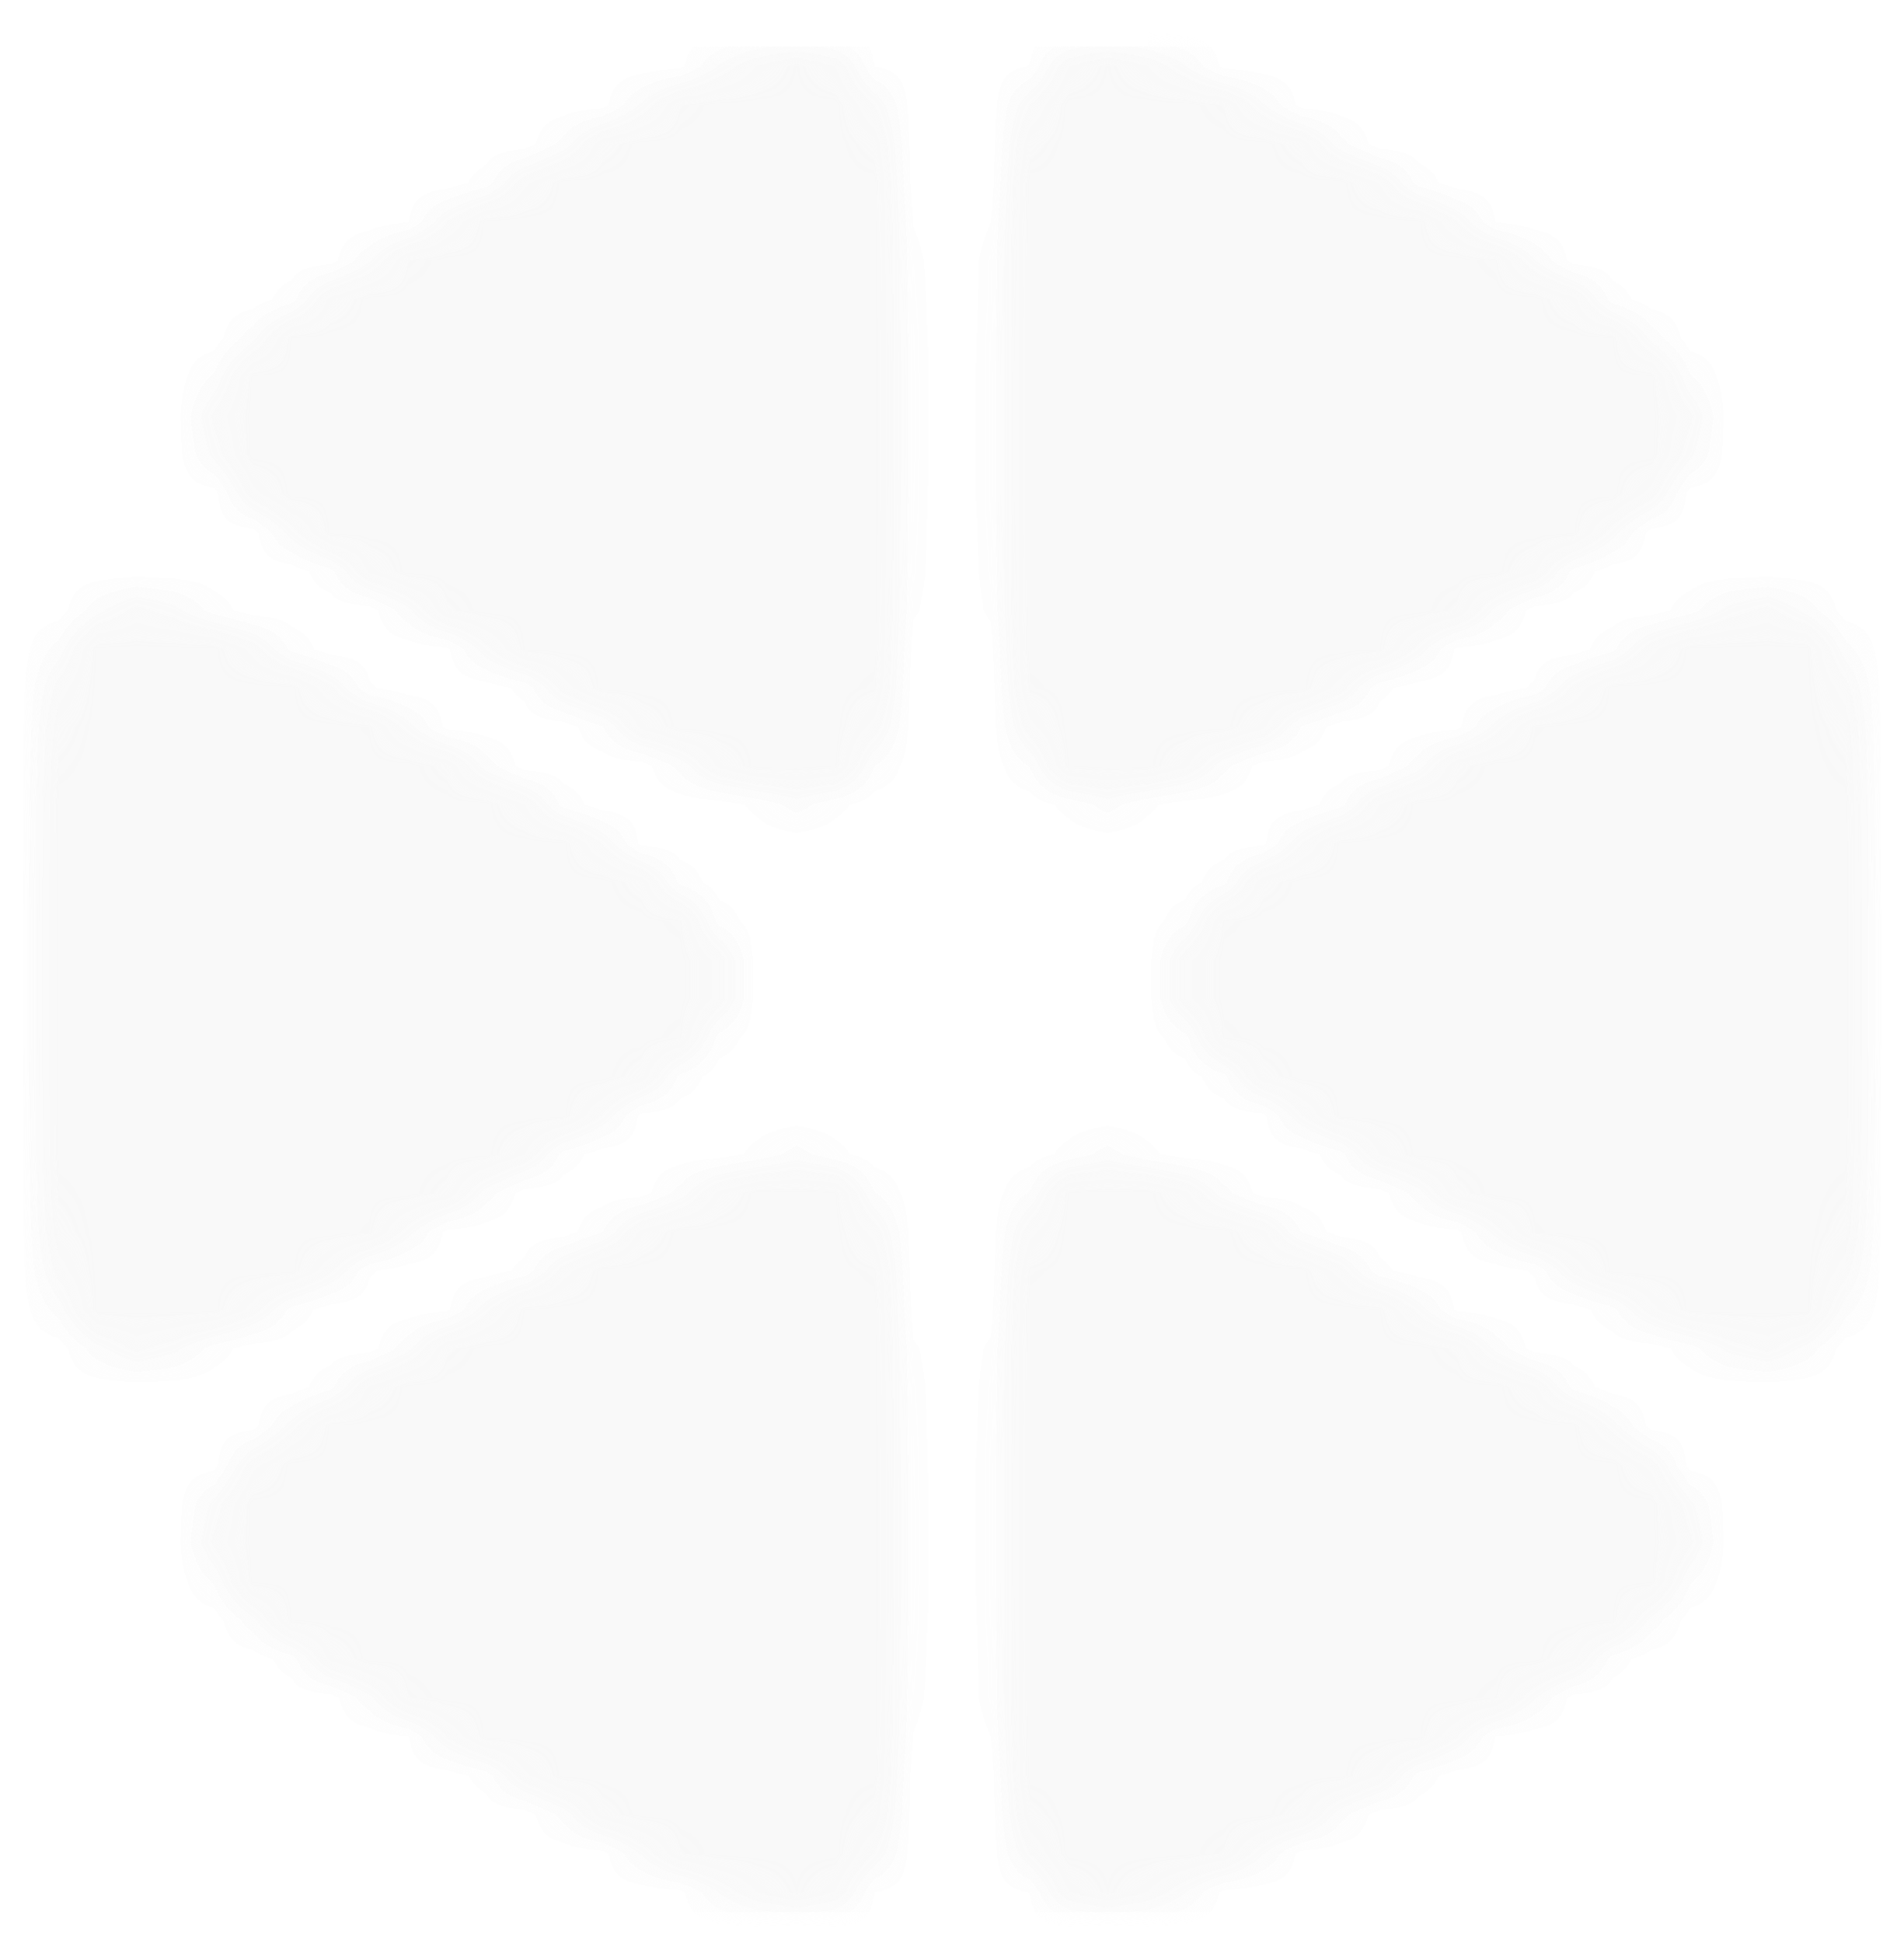 <svg width="49" height="50" viewBox="0 0 49 50" fill="none" xmlns="http://www.w3.org/2000/svg">
<g filter="url(#filter0_di_237_45)">
<mask id="mask0_237_45" style="mask-type:luminance" maskUnits="userSpaceOnUse" x="0" y="0" width="49" height="48">
<path d="M0.5 0H48.5V48H0.5V0Z" fill="white"/>
</mask>
<g mask="url(#mask0_237_45)">
<mask id="mask1_237_45" style="mask-type:alpha" maskUnits="userSpaceOnUse" x="0" y="-1" width="49" height="49">
<path d="M23.142 8.023C23.142 3.438 23.142 1.145 21.648 0.285C20.155 -0.575 18.163 0.572 14.18 2.864L11.3 4.522C7.317 6.814 5.326 7.961 5.326 9.68C5.326 11.4 7.317 12.546 11.3 14.839L14.18 16.497C18.163 18.789 20.155 19.936 21.649 19.076C23.142 18.216 23.142 15.923 23.142 11.338L23.142 8.023ZM9.942 17.184C5.959 14.891 3.968 13.745 2.474 14.605C0.98 15.464 0.98 17.757 0.98 22.342V25.657C0.98 30.243 0.98 32.535 2.474 33.395C3.968 34.255 5.959 33.109 9.942 30.816L12.822 29.158C16.805 26.866 18.797 25.72 18.797 24C18.797 22.28 16.805 21.134 12.822 18.841L9.942 17.184ZM11.3 33.161C7.317 35.453 5.325 36.6 5.325 38.319C5.325 40.039 7.317 41.185 11.3 43.478L14.18 45.135C18.163 47.428 20.155 48.574 21.649 47.715C23.142 46.855 23.142 44.562 23.142 39.977V36.662C23.142 32.076 23.142 29.784 21.649 28.924C20.155 28.064 18.163 29.21 14.18 31.503L11.3 33.161ZM25.858 39.976C25.858 44.562 25.858 46.855 27.352 47.714C28.845 48.574 30.837 47.428 34.82 45.135L37.7 43.478C41.683 41.185 43.675 40.039 43.675 38.319C43.675 36.6 41.683 35.453 37.7 33.161L34.82 31.503C30.837 29.21 28.845 28.064 27.352 28.924C25.858 29.784 25.858 32.076 25.858 36.662V39.976ZM39.058 30.816C43.041 33.109 45.032 34.255 46.526 33.395C48.02 32.535 48.02 30.242 48.02 25.657V22.342C48.02 17.757 48.02 15.464 46.526 14.605C45.032 13.745 43.041 14.891 39.058 17.184L36.178 18.841C32.195 21.134 30.203 22.28 30.203 24C30.203 25.72 32.195 26.866 36.178 29.158L39.058 30.816ZM37.7 14.839C41.683 12.546 43.675 11.4 43.675 9.681C43.675 7.961 41.683 6.815 37.7 4.522L34.82 2.865C30.837 0.572 28.845 -0.574 27.352 0.285C25.858 1.145 25.858 3.438 25.858 8.023V11.338C25.858 15.923 25.858 18.216 27.352 19.076C28.845 19.936 30.837 18.789 34.82 16.497L37.7 14.839Z" fill="white"/>
</mask>
<g mask="url(#mask1_237_45)">
<path d="M48.5 -6.10352e-05H0.5V48H48.5V-6.10352e-05Z" fill="#F9F9F9"/>
<path d="M48.5 -6.10352e-05H0.5V48H48.5V-6.10352e-05Z" fill="#F9F9F9"/>
<g filter="url(#filter1_f_237_45)">
<path d="M16.455 53.946C25.204 48.073 28.456 37.592 23.719 30.536C18.982 23.48 8.05 22.521 -0.699 28.395C-9.448 34.268 -12.7 44.749 -7.963 51.805C-3.226 58.861 7.706 59.82 16.455 53.946Z" fill="#F9F9F9"/>
<path d="M56.18 -3.6H29.54V25.44H56.18V-3.6Z" fill="#F9F9F9"/>
<path d="M9.38 24C17.333 24 23.78 19.165 23.78 13.2C23.78 7.235 17.333 2.4 9.38 2.4C1.427 2.4 -5.02 7.235 -5.02 13.2C-5.02 19.165 1.427 24 9.38 24Z" fill="#F9F9F9"/>
<path d="M56.66 29.04H24.5V58.08H56.66V29.04Z" fill="#F9F9F9"/>
</g>
</g>
</g>
<mask id="mask2_237_45" style="mask-type:alpha" maskUnits="userSpaceOnUse" x="0" y="-1" width="49" height="49">
<path d="M23.142 8.023C23.142 3.438 23.142 1.145 21.648 0.285C20.155 -0.575 18.163 0.572 14.18 2.864L11.3 4.522C7.317 6.814 5.326 7.961 5.326 9.68C5.326 11.4 7.317 12.546 11.3 14.839L14.18 16.497C18.163 18.789 20.155 19.936 21.649 19.076C23.142 18.216 23.142 15.923 23.142 11.338L23.142 8.023ZM9.942 17.184C5.959 14.891 3.968 13.745 2.474 14.605C0.98 15.464 0.98 17.757 0.98 22.342V25.657C0.98 30.243 0.98 32.535 2.474 33.395C3.968 34.255 5.959 33.109 9.942 30.816L12.822 29.158C16.805 26.866 18.797 25.72 18.797 24C18.797 22.28 16.805 21.134 12.822 18.841L9.942 17.184ZM11.3 33.161C7.317 35.453 5.325 36.6 5.325 38.319C5.325 40.039 7.317 41.185 11.3 43.478L14.18 45.135C18.163 47.428 20.155 48.574 21.649 47.715C23.142 46.855 23.142 44.562 23.142 39.977V36.662C23.142 32.076 23.142 29.784 21.649 28.924C20.155 28.064 18.163 29.21 14.18 31.503L11.3 33.161ZM25.858 39.976C25.858 44.562 25.858 46.855 27.352 47.714C28.845 48.574 30.837 47.428 34.82 45.135L37.7 43.478C41.683 41.185 43.675 40.039 43.675 38.319C43.675 36.6 41.683 35.453 37.7 33.161L34.82 31.503C30.837 29.21 28.845 28.064 27.352 28.924C25.858 29.784 25.858 32.076 25.858 36.662V39.976ZM39.058 30.816C43.041 33.109 45.032 34.255 46.526 33.395C48.02 32.535 48.02 30.242 48.02 25.657V22.342C48.02 17.757 48.02 15.464 46.526 14.605C45.032 13.745 43.041 14.891 39.058 17.184L36.178 18.841C32.195 21.134 30.203 22.28 30.203 24C30.203 25.72 32.195 26.866 36.178 29.158L39.058 30.816ZM37.7 14.839C41.683 12.546 43.675 11.4 43.675 9.681C43.675 7.961 41.683 6.815 37.7 4.522L34.82 2.865C30.837 0.572 28.845 -0.574 27.352 0.285C25.858 1.145 25.858 3.438 25.858 8.023V11.338C25.858 15.923 25.858 18.216 27.352 19.076C28.845 19.936 30.837 18.789 34.82 16.497L37.7 14.839Z" fill="white"/>
</mask>
<g mask="url(#mask2_237_45)">
<g style="mix-blend-mode:overlay">
<path d="M48.5 -6.10352e-05H0.5V48H48.5V-6.10352e-05Z" fill="#F9F9F9"/>
</g>
</g>
</g>
<defs>
<filter id="filter0_di_237_45" x="0.5" y="-6.10352e-05" width="48" height="49.2" filterUnits="userSpaceOnUse" color-interpolation-filters="sRGB">
<feFlood flood-opacity="0" result="BackgroundImageFix"/>
<feColorMatrix in="SourceAlpha" type="matrix" values="0 0 0 0 0 0 0 0 0 0 0 0 0 0 0 0 0 0 127 0" result="hardAlpha"/>
<feOffset dy="1.2"/>
<feComposite in2="hardAlpha" operator="out"/>
<feColorMatrix type="matrix" values="0 0 0 0 0.514 0 0 0 0 0.514 0 0 0 0 0.514 0 0 0 1 0"/>
<feBlend mode="normal" in2="BackgroundImageFix" result="effect1_dropShadow_237_45"/>
<feBlend mode="normal" in="SourceGraphic" in2="effect1_dropShadow_237_45" result="shape"/>
<feColorMatrix in="SourceAlpha" type="matrix" values="0 0 0 0 0 0 0 0 0 0 0 0 0 0 0 0 0 0 127 0" result="hardAlpha"/>
<feOffset/>
<feGaussianBlur stdDeviation="1"/>
<feComposite in2="hardAlpha" operator="arithmetic" k2="-1" k3="1"/>
<feColorMatrix type="matrix" values="0 0 0 0 0 0 0 0 0 0 0 0 0 0 0 0 0 0 0.3 0"/>
<feBlend mode="normal" in2="shape" result="effect2_innerShadow_237_45"/>
</filter>
<filter id="filter1_f_237_45" x="-29.34" y="-22.8" width="105.2" height="100.08" filterUnits="userSpaceOnUse" color-interpolation-filters="sRGB">
<feFlood flood-opacity="0" result="BackgroundImageFix"/>
<feBlend mode="normal" in="SourceGraphic" in2="BackgroundImageFix" result="shape"/>
<feGaussianBlur stdDeviation="9.6" result="effect1_foregroundBlur_237_45"/>
</filter>
</defs>
</svg>
